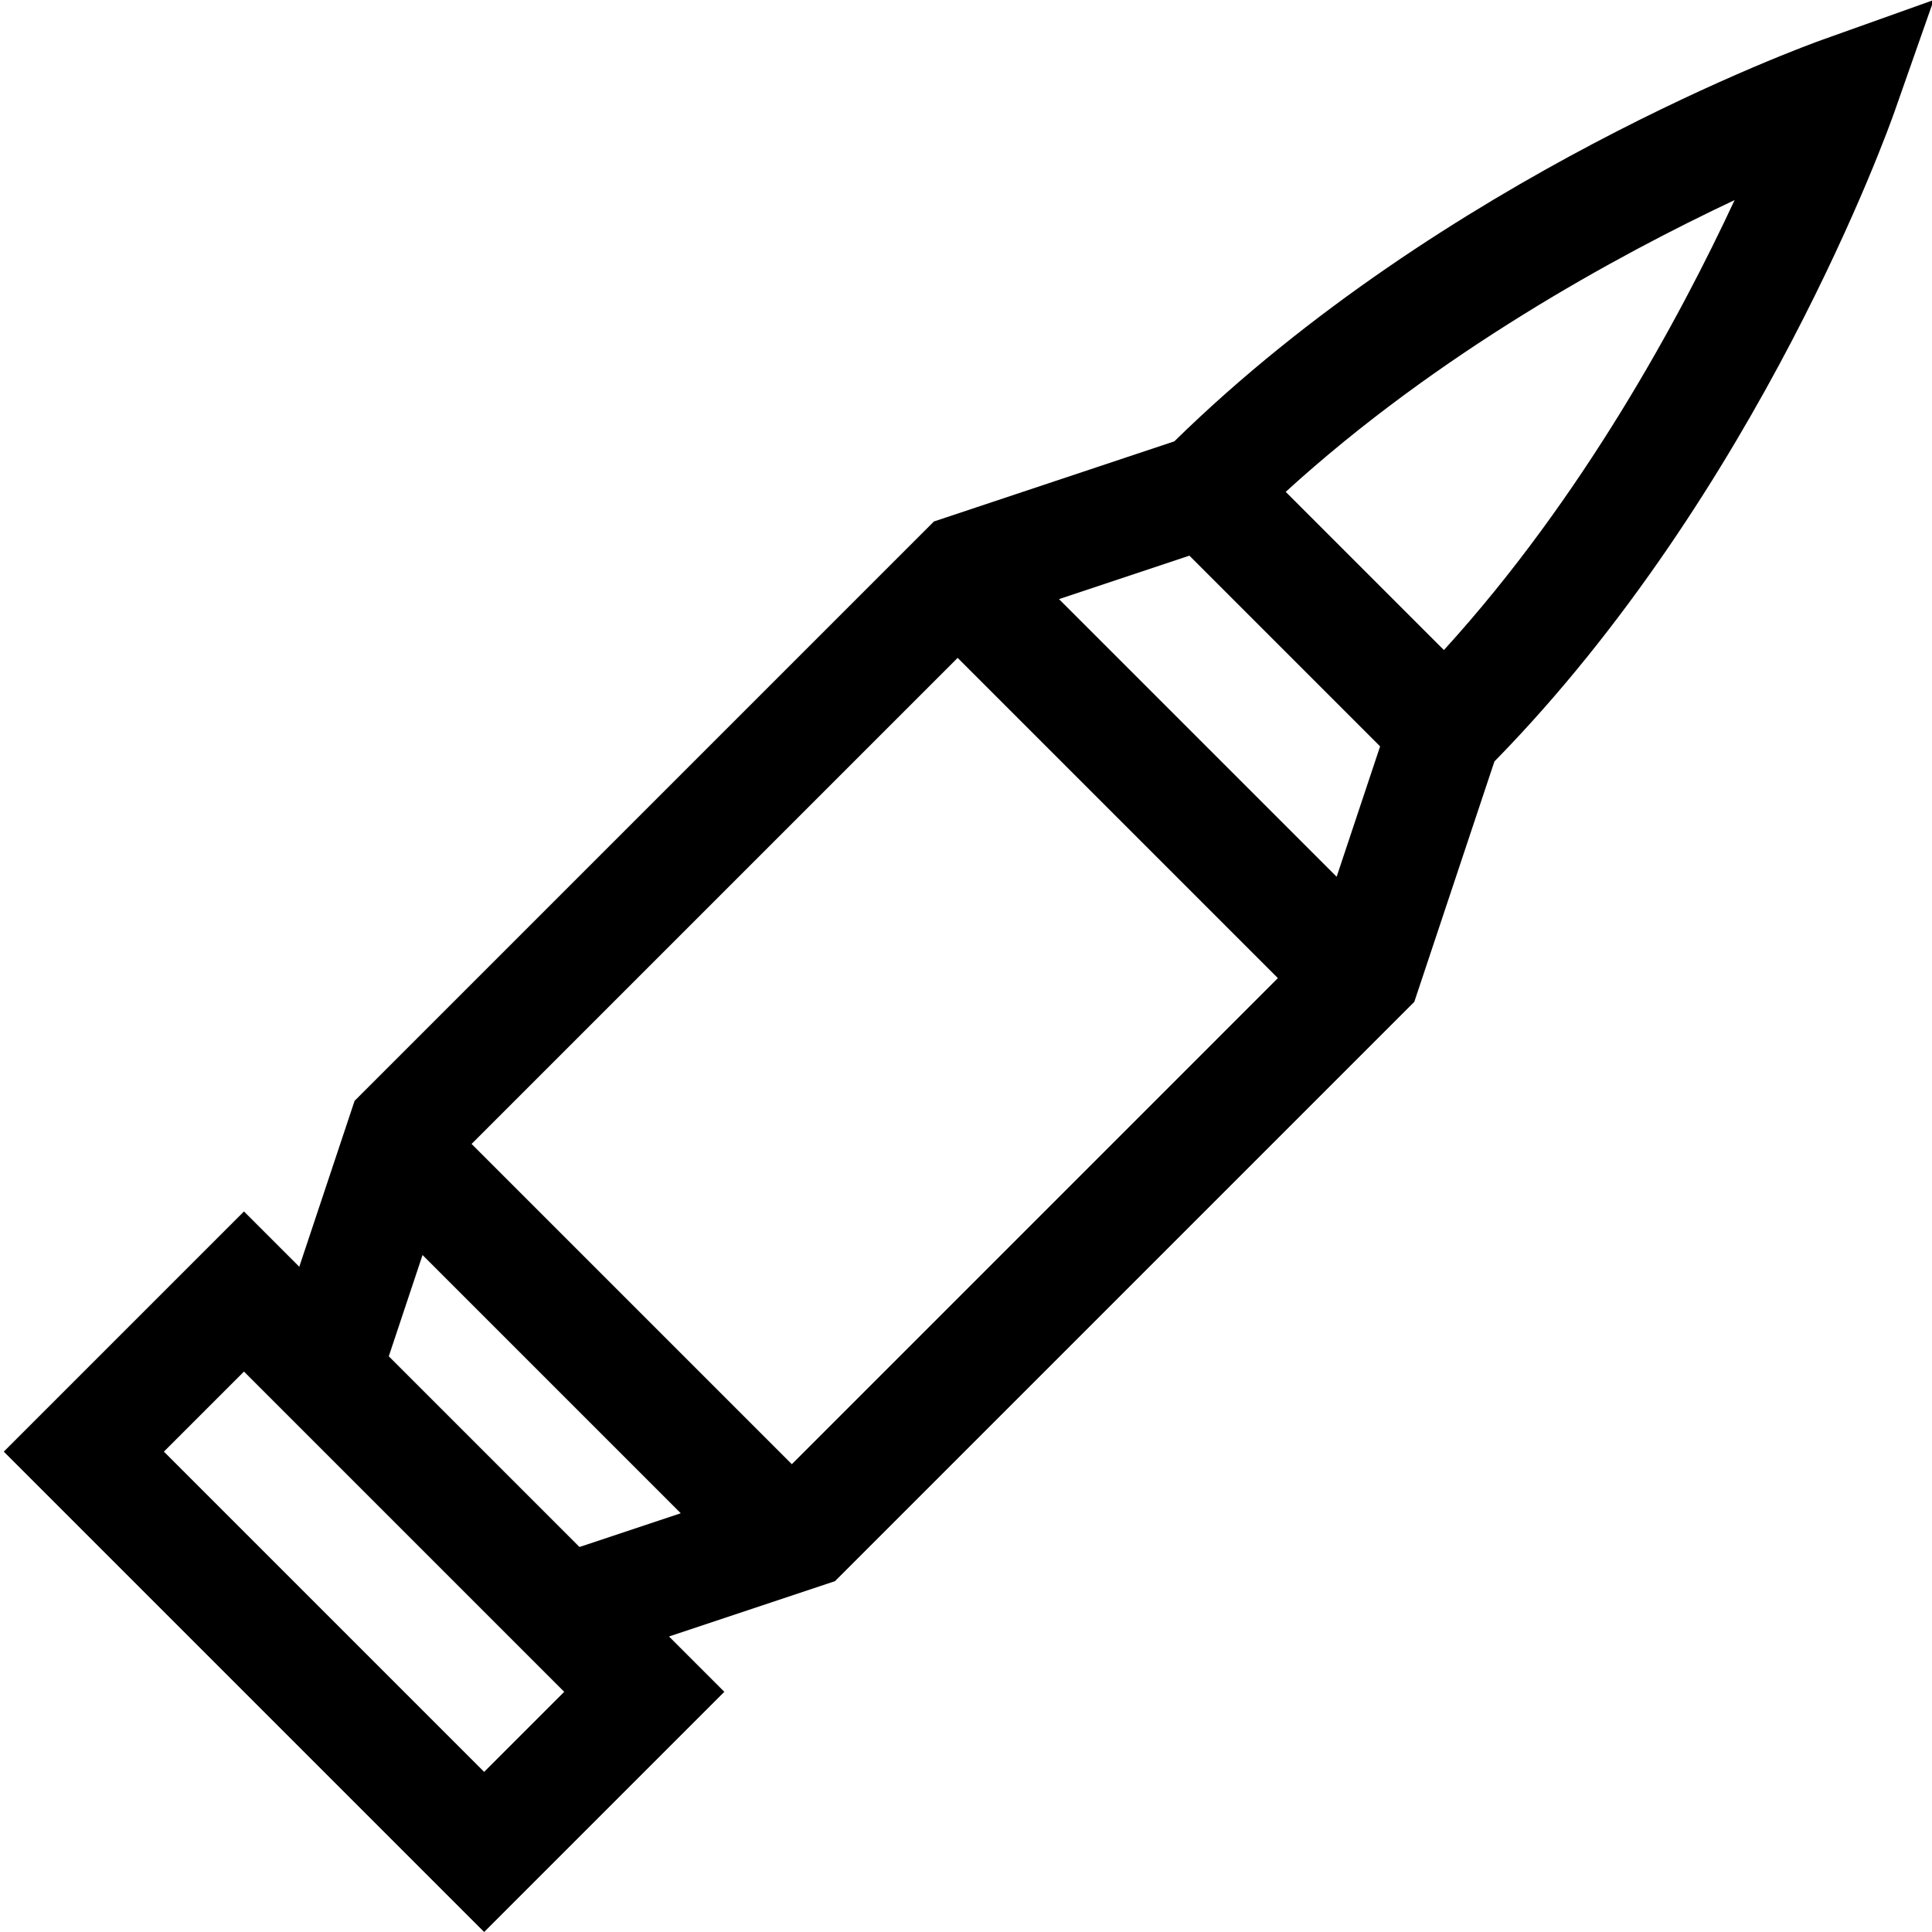 <svg height="512pt" viewBox="0 0 511 512" width="512pt" xmlns="http://www.w3.org/2000/svg"><path d="m310.703 116.965-63.703 21.23-153.527 153.531-14.66 43.98-14.66-14.66-63.652 63.652 127.301 127.301 63.652-63.652-14.66-14.66 43.98-14.66 153.531-153.527 21.23-63.703c70.195-71.656 104.562-168.016 106.004-172.129l10.418-29.668-29.613 10.57c-4.098 1.461-100.023 36.219-171.641 106.395zm-182.902 352.602-84.867-84.867 21.219-21.219 84.867 84.867zm225.922-237.215-73.574-73.574 34.555-11.52 50.539 50.539zm-242.246 100.242 68.43 68.43-26.836 8.945-50.539-50.539zm97.867 55.434-84.871-84.871 128.812-128.809 84.867 84.867zm172.805-215.754-41.922-41.926c40.301-36.785 87.863-62.68 118.961-77.32-14.523 31.195-40.273 78.914-77.039 119.246zm0 0"/></svg>